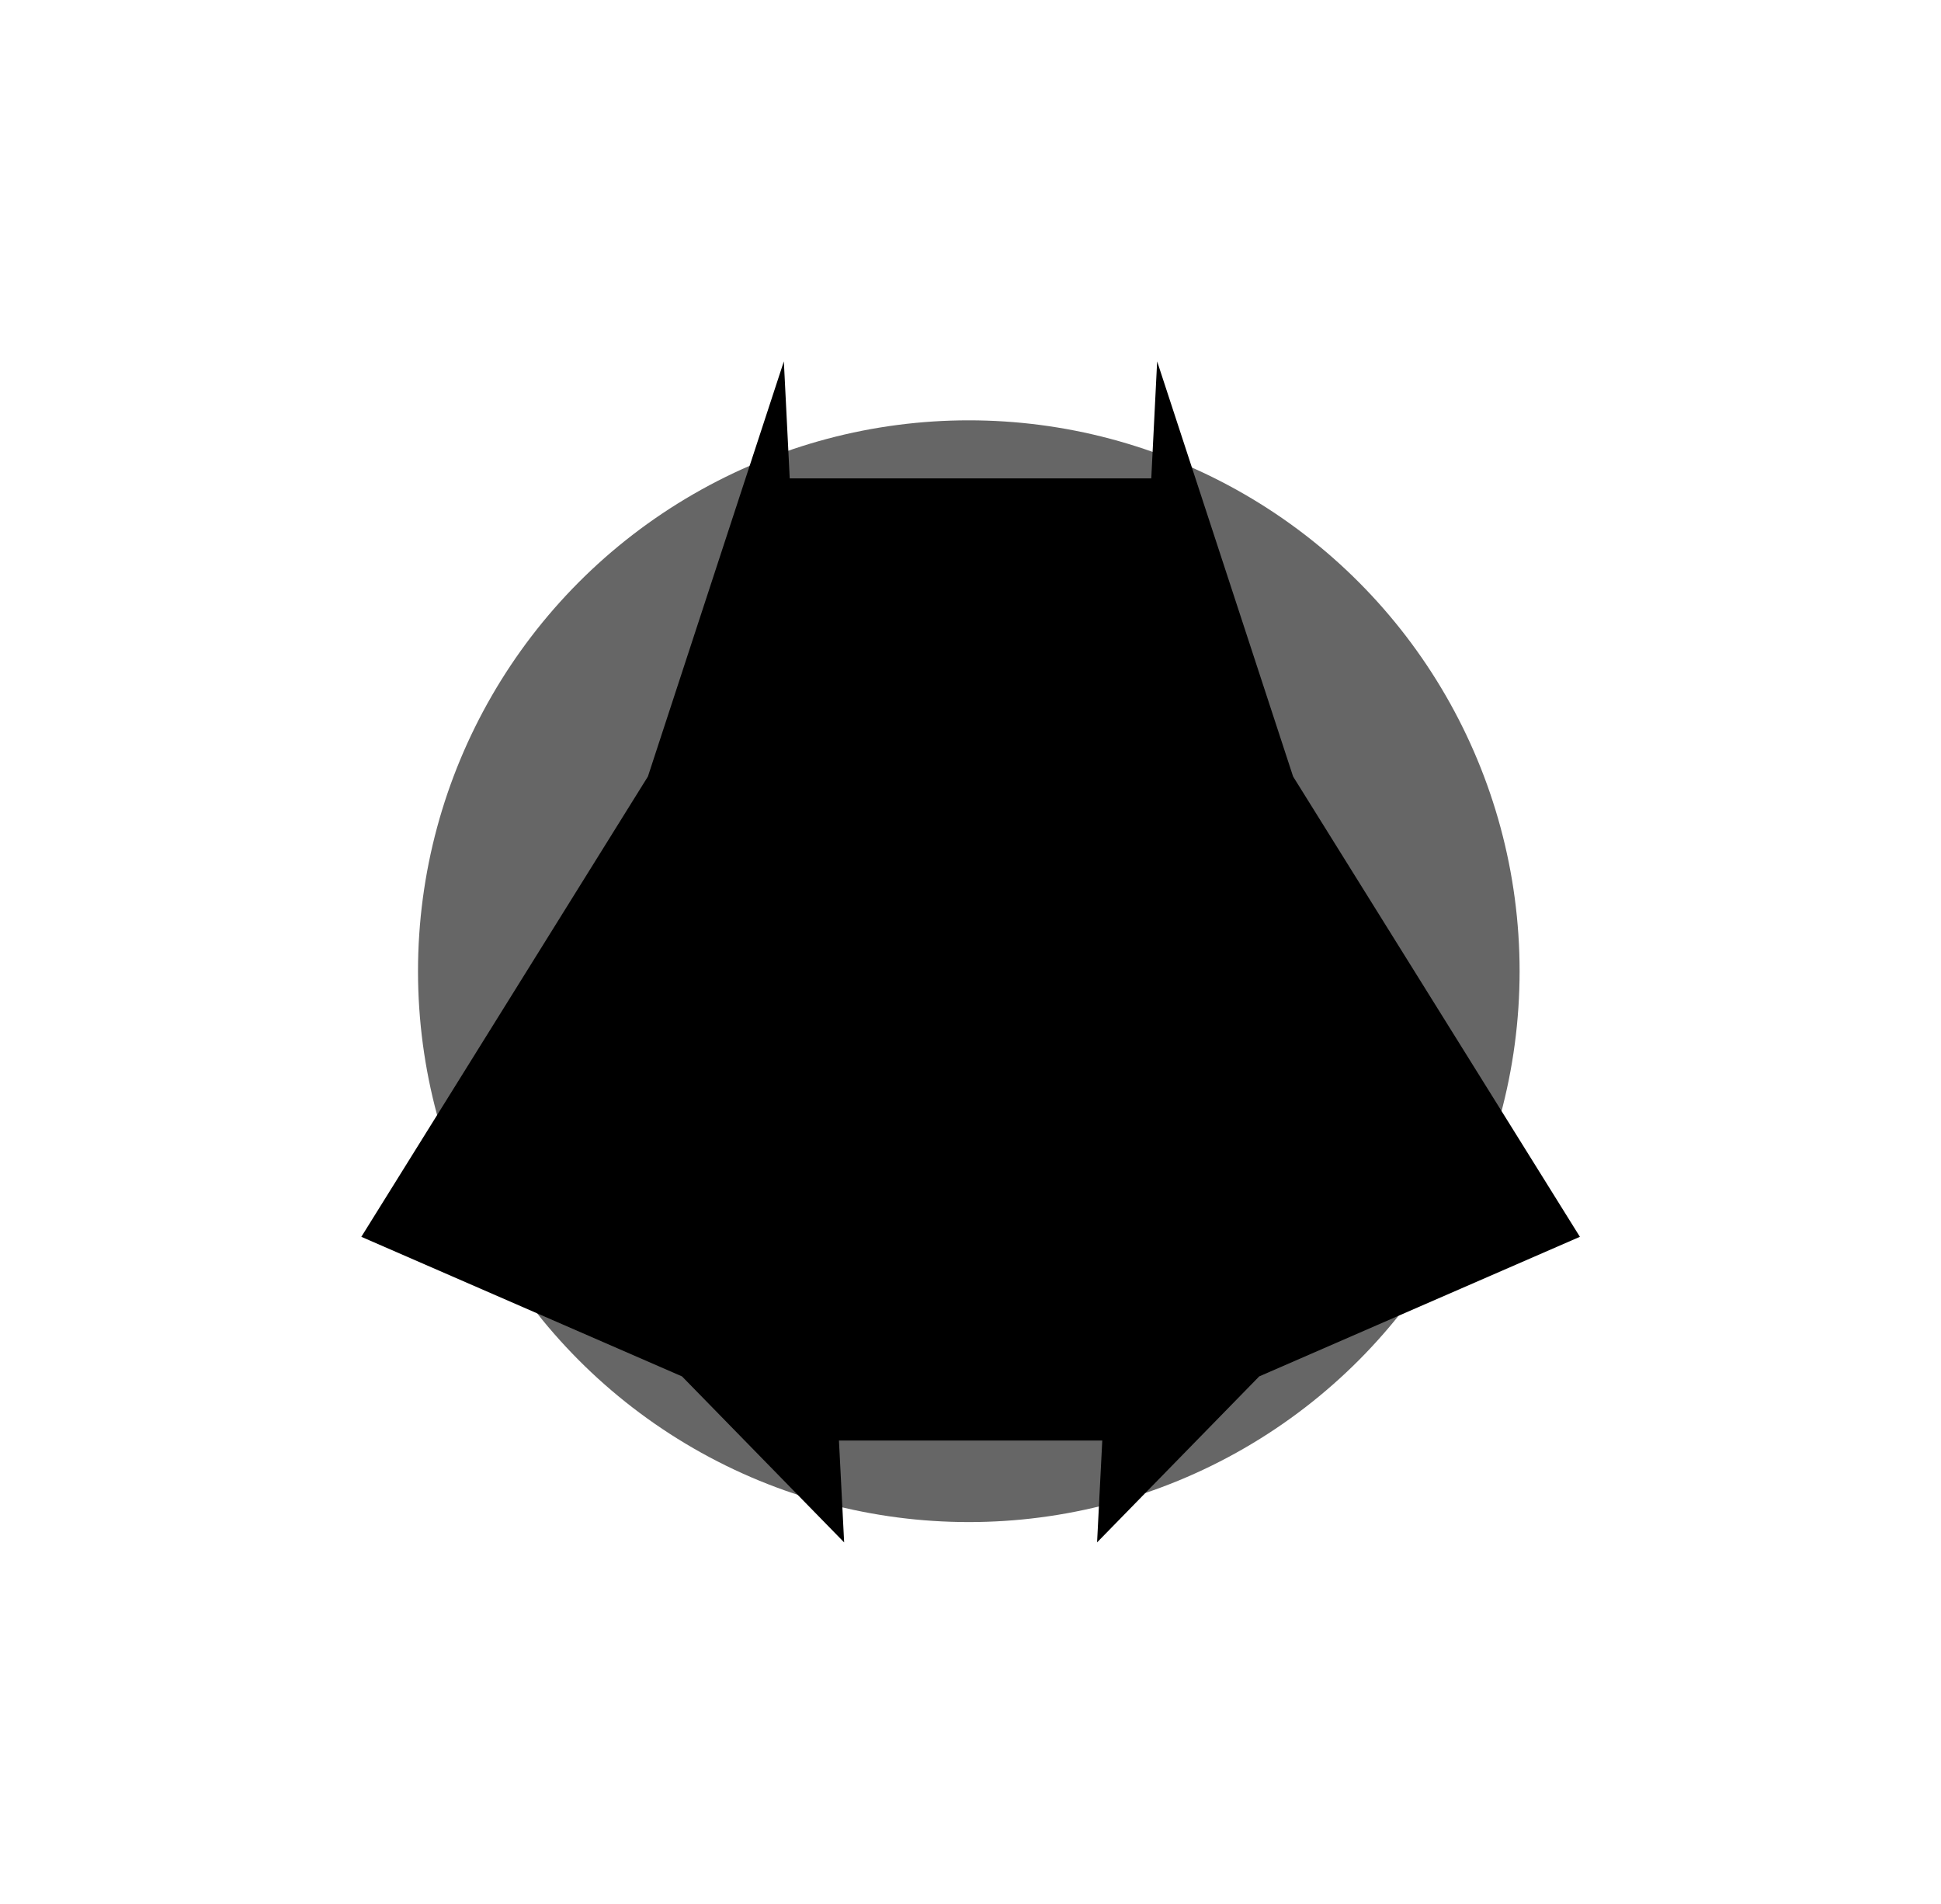 <svg width="8.595mm" height="8.429mm" version="1.1" viewBox="0 0 8.595 8.429" xmlns="http://www.w3.org/2000/svg">
	<defs>
		<filter id="f0" x="0" y="0">
		<feGaussianBlur in="SourceGraphic" stdDeviation="2" />
		</filter>
	</defs>
	<g transform="translate(-88.441 -159.1)">
		<circle cx="92.731" cy="163.4" r="2.439" fill="#666" fill-rule="evenodd" style="paint-order:stroke fill markers"/>
		<path d="m91.912 160.7-0.602 1.838-1.269 2.038 1.42 0.618 0.718 0.735-0.023-0.451h1.166l-0.023 0.451 0.718-0.735 1.42-0.618-1.27-2.038-0.602-1.838-0.026 0.518h-1.601z"/>
	</g>
</svg>
